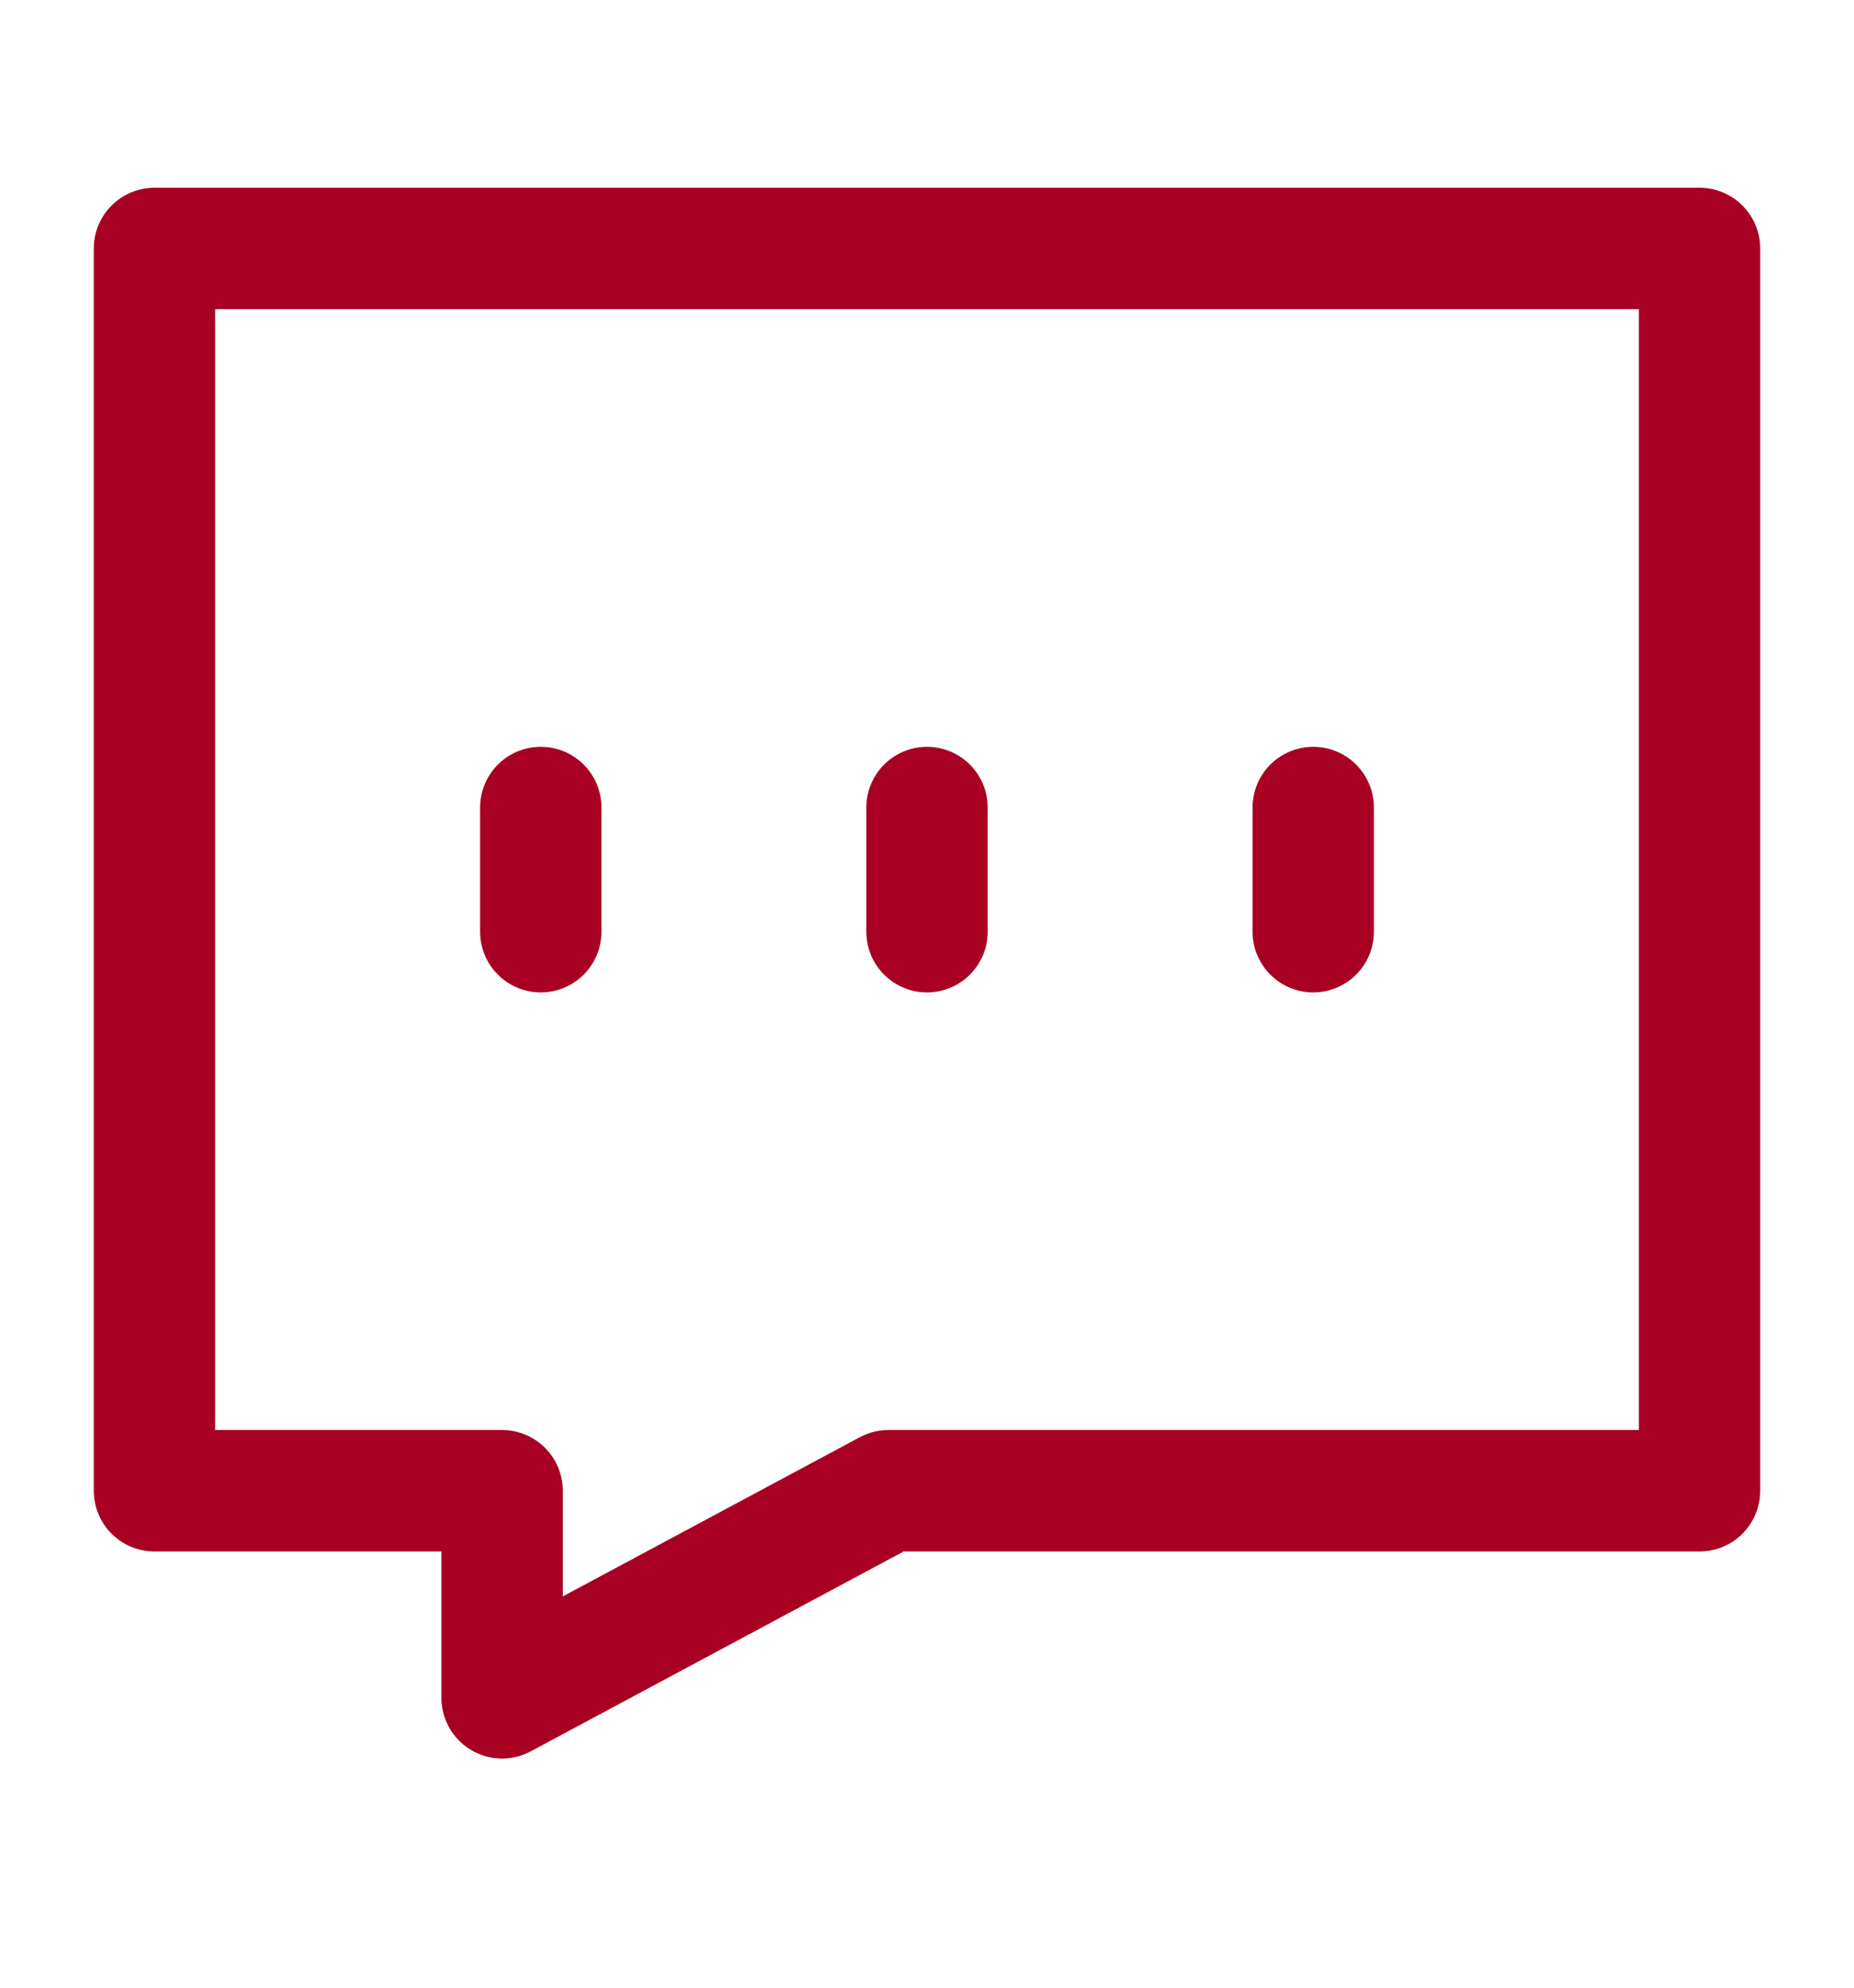 <svg width="28" height="30" viewBox="0 0 28 30" fill="none" xmlns="http://www.w3.org/2000/svg">
<path d="M8.167 12.188V14.062M14 12.188V14.062M19.833 12.188V14.062M25.667 3.75H2.333V22.5H7.583V25.625L13.417 22.5H25.667V3.75Z" stroke="#A80023" stroke-width="1.833" stroke-linecap="round" stroke-linejoin="round"/>
</svg>
